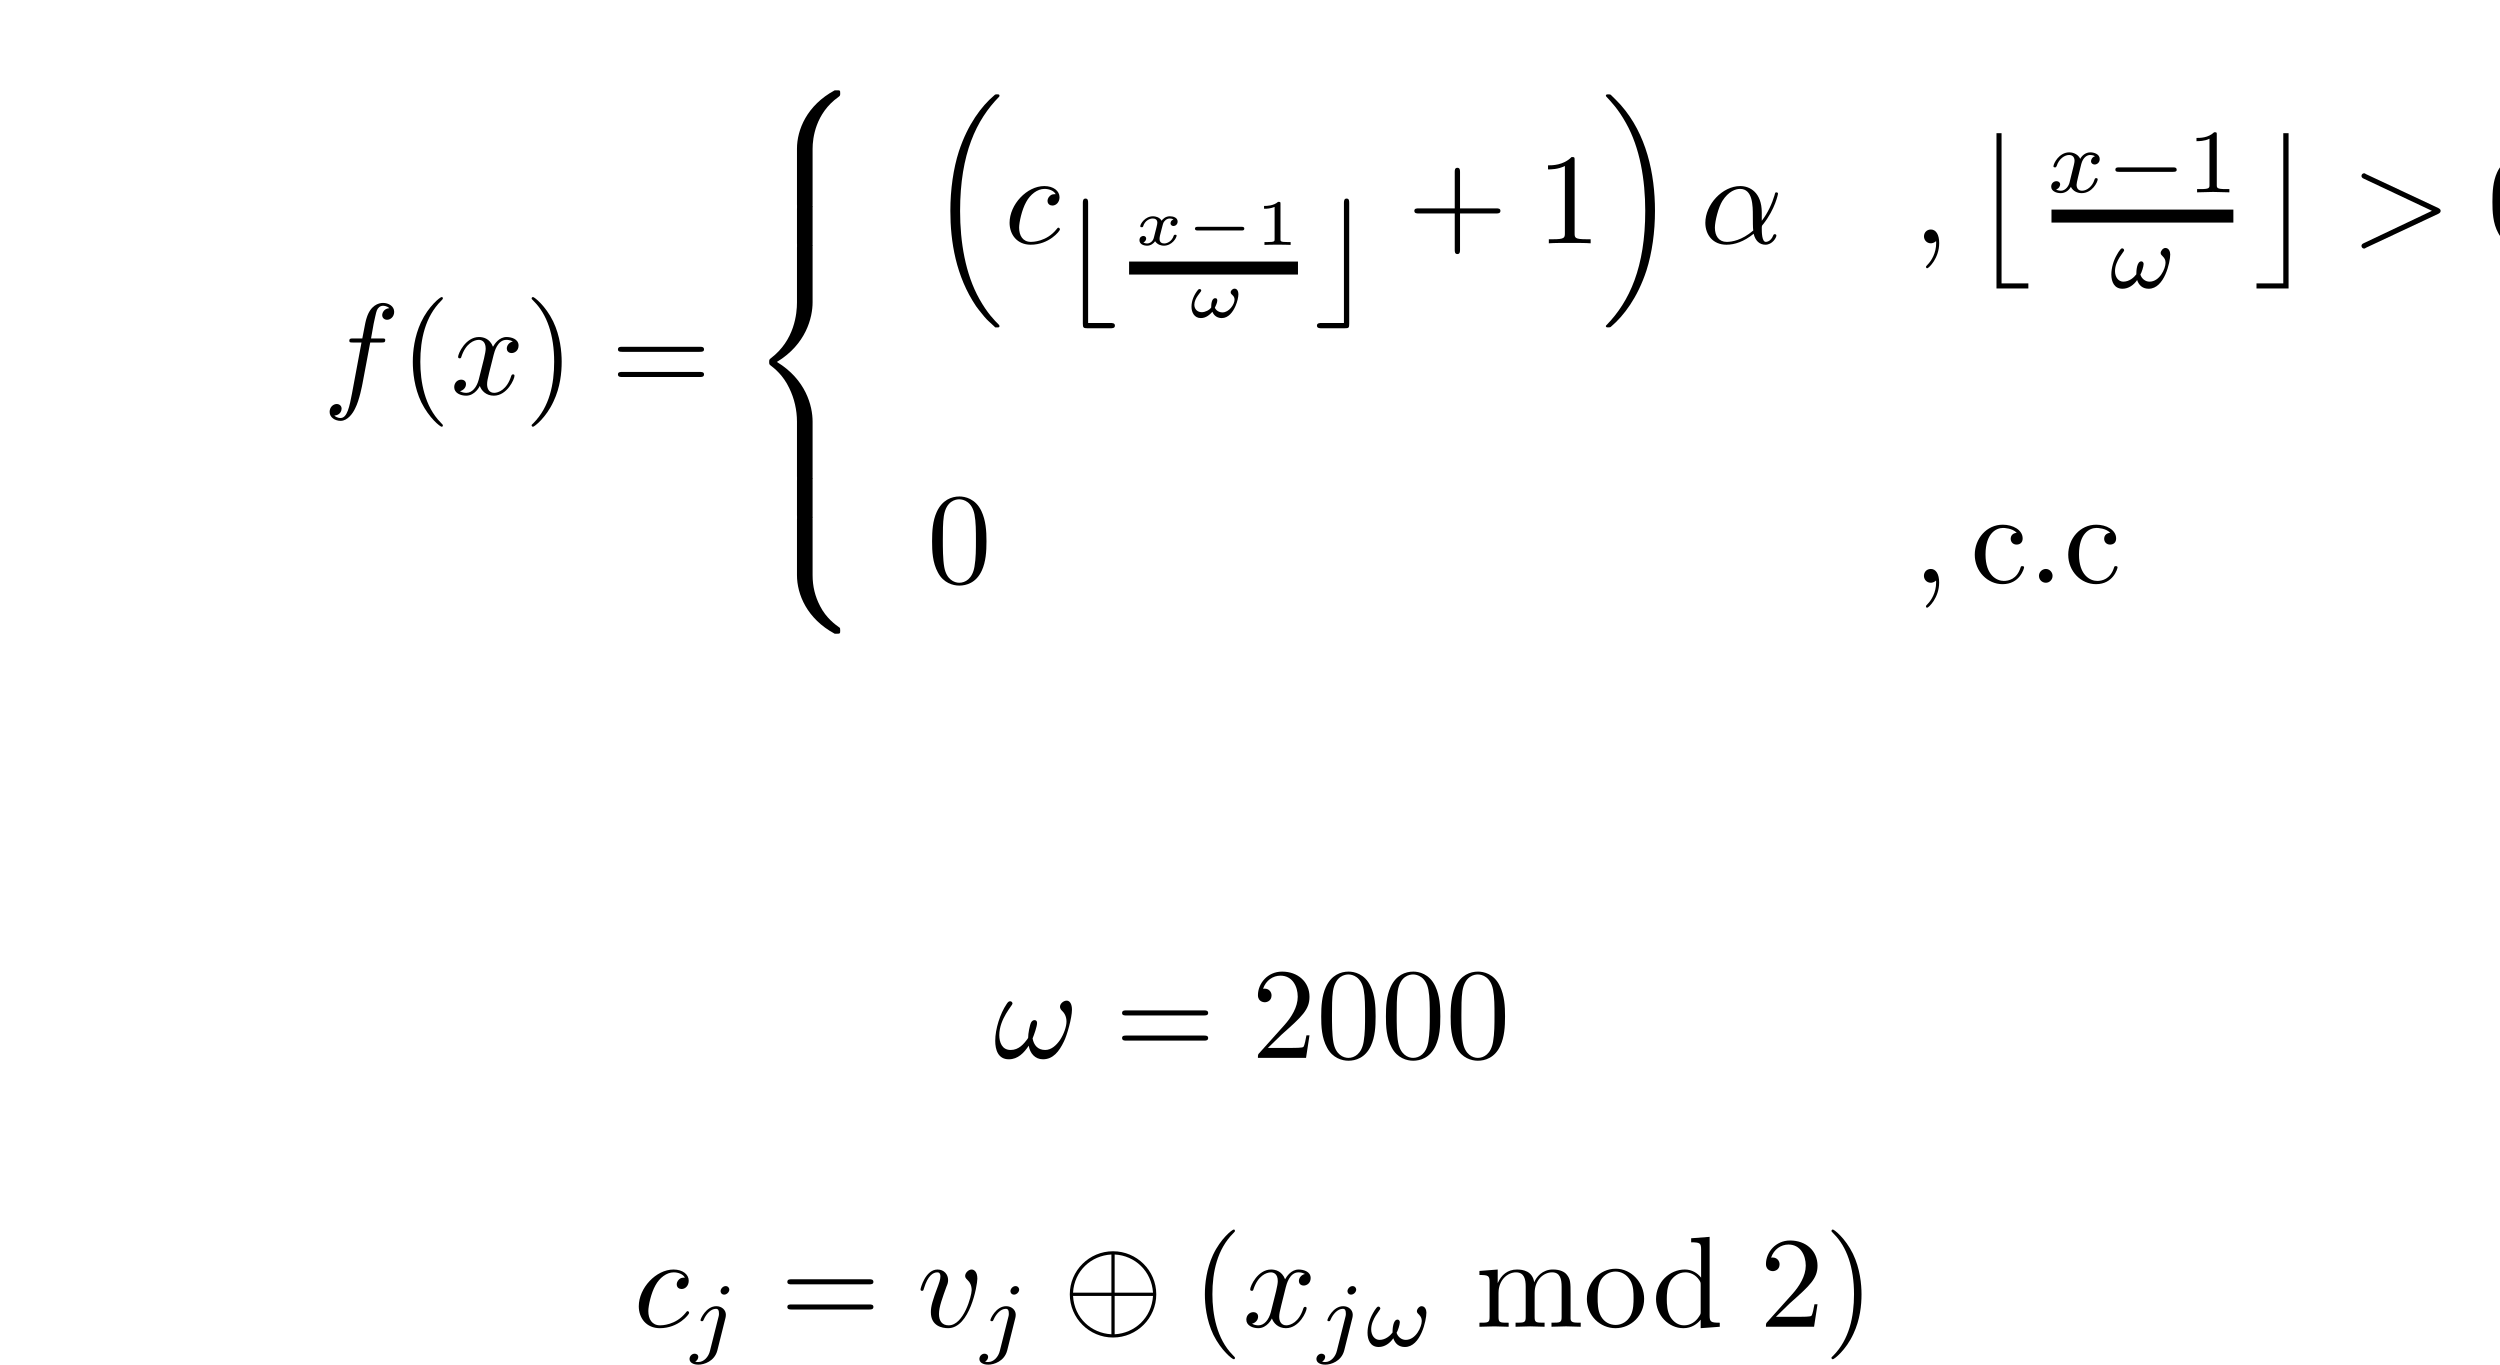 <?xml version="1.0" encoding="UTF-8" standalone="no"?>
<!-- Created with Inkscape (http://www.inkscape.org/) -->

<svg
   xmlns:ns0="http://www.iki.fi/pav/software/textext/"
   xmlns:dc="http://purl.org/dc/elements/1.1/"
   xmlns:cc="http://creativecommons.org/ns#"
   xmlns:rdf="http://www.w3.org/1999/02/22-rdf-syntax-ns#"
   xmlns:svg="http://www.w3.org/2000/svg"
   xmlns="http://www.w3.org/2000/svg"
   xmlns:xlink="http://www.w3.org/1999/xlink"
   xmlns:sodipodi="http://sodipodi.sourceforge.net/DTD/sodipodi-0.dtd"
   xmlns:inkscape="http://www.inkscape.org/namespaces/inkscape"
   width="993.529"
   height="542.294"
   id="svg2"
   version="1.1"
   inkscape:version="0.48.3.1 r9886"
   sodipodi:docname="algP5svg.svg">
  <sodipodi:namedview
     id="base"
     pagecolor="#ffffff"
     bordercolor="#666666"
     borderopacity="1.0"
     inkscape:pageopacity="0.0"
     inkscape:pageshadow="2"
     inkscape:zoom="0.35"
     inkscape:cx="432.82481"
     inkscape:cy="304.9113"
     inkscape:document-units="px"
     inkscape:current-layer="layer1"
     showgrid="false"
     inkscape:window-width="1366"
     inkscape:window-height="709"
     inkscape:window-x="0"
     inkscape:window-y="27"
     inkscape:window-maximized="1"
     fit-margin-top="0"
     fit-margin-left="0"
     fit-margin-right="0"
     fit-margin-bottom="0" />
  <defs
     id="defs4" />
  <g
     inkscape:label="Camada 1"
     inkscape:groupmode="layer"
     id="layer1"
     transform="translate(82.825,-17.07)">
    <g
       id="g7136"
       transform="matrix(5.163,0,0,5.163,-841.53,-258.307)"
       ns0:preamble=""
       ns0:text="$\\omega=2000 $\n">
      <defs
         id="defs7138">
        <g
           id="g7140">
          <symbol
             id="textext-3b59a703-0"
             overflow="visible"
             style="overflow:visible">
            <path
               id="path7143"
               d="m 6.031,-3.703 c 0,-0.453 -0.172,-0.703 -0.406,-0.703 -0.25,0 -0.516,0.234 -0.516,0.469 0,0.094 0.047,0.203 0.141,0.297 0.172,0.156 0.359,0.422 0.359,0.844 0,0.391 -0.203,0.969 -0.5,1.422 C 4.812,-0.953 4.438,-0.609 3.969,-0.609 3.406,-0.609 3.094,-0.969 3,-1.5 c 0.109,-0.266 0.344,-0.906 0.344,-1.188 0,-0.109 -0.047,-0.219 -0.188,-0.219 -0.078,0 -0.188,0.031 -0.266,0.172 C 2.781,-2.531 2.656,-1.891 2.656,-1.531 2.328,-1.062 1.938,-0.609 1.312,-0.609 c -0.672,0 -0.875,-0.594 -0.875,-1.141 0,-1.25 1.016,-2.297 1.016,-2.422 0,-0.109 -0.078,-0.188 -0.188,-0.188 -0.125,0 -0.203,0.125 -0.266,0.219 -0.5,0.734 -0.875,1.922 -0.875,2.828 0,0.688 0.219,1.422 1.047,1.422 0.703,0 1.172,-0.5 1.531,-1.047 0.094,0.578 0.484,1.047 1.094,1.047 0.781,0 1.25,-0.609 1.609,-1.359 0.25,-0.484 0.625,-1.844 0.625,-2.453 z m 0,0"
               style="stroke:none"
               inkscape:connector-curvature="0" />
          </symbol>
          <symbol
             id="textext-3b59a703-1"
             overflow="visible"
             style="overflow:visible">
            <path
               id="path7146"
               d="m 6.844,-3.266 c 0.156,0 0.344,0 0.344,-0.188 C 7.188,-3.656 7,-3.656 6.859,-3.656 l -5.969,0 c -0.141,0 -0.328,0 -0.328,0.203 0,0.188 0.188,0.188 0.328,0.188 z m 0.016,1.938 c 0.141,0 0.328,0 0.328,-0.203 0,-0.188 -0.188,-0.188 -0.344,-0.188 l -5.953,0 c -0.141,0 -0.328,0 -0.328,0.188 0,0.203 0.188,0.203 0.328,0.203 z m 0,0"
               style="stroke:none"
               inkscape:connector-curvature="0" />
          </symbol>
          <symbol
             id="textext-3b59a703-2"
             overflow="visible"
             style="overflow:visible">
            <path
               id="path7149"
               d="m 1.266,-0.766 1.062,-1.031 c 1.547,-1.375 2.141,-1.906 2.141,-2.906 0,-1.141 -0.891,-1.938 -2.109,-1.938 -1.125,0 -1.859,0.922 -1.859,1.812 0,0.547 0.5,0.547 0.531,0.547 0.172,0 0.516,-0.109 0.516,-0.531 0,-0.25 -0.188,-0.516 -0.531,-0.516 -0.078,0 -0.094,0 -0.125,0.016 0.219,-0.656 0.766,-1.016 1.344,-1.016 0.906,0 1.328,0.812 1.328,1.625 C 3.562,-3.906 3.078,-3.125 2.516,-2.5 l -1.906,2.125 C 0.5,-0.266 0.5,-0.234 0.5,0 l 3.703,0 0.266,-1.734 -0.234,0 C 4.172,-1.438 4.109,-1 4,-0.844 3.938,-0.766 3.281,-0.766 3.062,-0.766 z m 0,0"
               style="stroke:none"
               inkscape:connector-curvature="0" />
          </symbol>
          <symbol
             id="textext-3b59a703-3"
             overflow="visible"
             style="overflow:visible">
            <path
               id="path7152"
               d="m 4.578,-3.188 c 0,-0.797 -0.047,-1.594 -0.391,-2.328 -0.453,-0.969 -1.281,-1.125 -1.688,-1.125 -0.609,0 -1.328,0.266 -1.75,1.188 -0.312,0.688 -0.359,1.469 -0.359,2.266 0,0.75 0.031,1.641 0.453,2.406 0.422,0.797 1.156,1 1.641,1 0.531,0 1.297,-0.203 1.734,-1.156 0.312,-0.688 0.359,-1.469 0.359,-2.25 z M 2.484,0 C 2.094,0 1.5,-0.25 1.328,-1.203 1.219,-1.797 1.219,-2.719 1.219,-3.312 c 0,-0.641 0,-1.297 0.078,-1.828 0.188,-1.188 0.938,-1.281 1.188,-1.281 0.328,0 0.984,0.188 1.172,1.172 0.109,0.562 0.109,1.312 0.109,1.938 0,0.75 0,1.422 -0.109,2.062 C 3.5,-0.297 2.938,0 2.484,0 z m 0,0"
               style="stroke:none"
               inkscape:connector-curvature="0" />
          </symbol>
        </g>
      </defs>
      <g
         id="textext-3b59a703-4">
        <g
           id="g7155"
           style="fill:#000000;fill-opacity:1">
          <use
             id="use7157"
             y="134.765"
             x="223.432"
             xlink:href="#textext-3b59a703-0"
             width="477.811"
             height="359.118" />
        </g>
        <g
           id="g7159"
           style="fill:#000000;fill-opacity:1">
          <use
             id="use7161"
             y="134.765"
             x="232.758"
             xlink:href="#textext-3b59a703-1"
             width="477.811"
             height="359.118" />
        </g>
        <g
           id="g7163"
           style="fill:#000000;fill-opacity:1">
          <use
             id="use7165"
             y="134.765"
             x="243.277"
             xlink:href="#textext-3b59a703-2"
             width="477.811"
             height="359.118" />
          <use
             id="use7167"
             y="134.765"
             x="248.258"
             xlink:href="#textext-3b59a703-3"
             width="477.811"
             height="359.118" />
          <use
             id="use7169"
             y="134.765"
             x="253.239"
             xlink:href="#textext-3b59a703-3"
             width="477.811"
             height="359.118" />
          <use
             id="use7171"
             y="134.765"
             x="258.22"
             xlink:href="#textext-3b59a703-3"
             width="477.811"
             height="359.118" />
        </g>
      </g>
    </g>
    <g
       ns0:text="$c_j=v_j  \\oplus (x_{j\\omega} \\bmod 2) $\n"
       ns0:preamble=""
       transform="matrix(5.163,0,0,5.163,-984.634,-151.45)"
       id="g8319">
      <defs
         id="defs8321">
        <g
           id="g8323">
          <symbol
             style="overflow:visible"
             overflow="visible"
             id="textext-25ec0504-0">
            <path
               inkscape:connector-curvature="0"
               style="stroke:none"
               d="m 3.953,-3.781 c -0.172,0 -0.297,0 -0.438,0.125 -0.172,0.156 -0.188,0.328 -0.188,0.391 0,0.25 0.188,0.359 0.375,0.359 0.281,0 0.547,-0.25 0.547,-0.641 0,-0.484 -0.469,-0.859 -1.172,-0.859 -1.344,0 -2.672,1.422 -2.672,2.828 0,0.906 0.578,1.688 1.625,1.688 1.422,0 2.25,-1.062 2.25,-1.172 0,-0.062 -0.047,-0.141 -0.109,-0.141 -0.062,0 -0.078,0.031 -0.141,0.109 -0.781,0.984 -1.875,0.984 -1.984,0.984 -0.625,0 -0.906,-0.484 -0.906,-1.094 0,-0.406 0.203,-1.375 0.547,-1.984 0.312,-0.578 0.859,-1 1.406,-1 0.328,0 0.719,0.125 0.859,0.406 z m 0,0"
               id="path8326" />
          </symbol>
          <symbol
             style="overflow:visible"
             overflow="visible"
             id="textext-25ec0504-1">
            <path
               inkscape:connector-curvature="0"
               style="stroke:none"
               d="m 4.672,-3.703 c 0,-0.547 -0.266,-0.703 -0.438,-0.703 -0.25,0 -0.5,0.266 -0.5,0.484 0,0.125 0.047,0.188 0.156,0.297 0.219,0.203 0.344,0.453 0.344,0.812 0,0.422 -0.609,2.703 -1.766,2.703 -0.516,0 -0.75,-0.344 -0.75,-0.875 0,-0.547 0.281,-1.281 0.578,-2.109 0.078,-0.172 0.125,-0.312 0.125,-0.5 0,-0.438 -0.312,-0.812 -0.812,-0.812 -0.938,0 -1.312,1.453 -1.312,1.531 0,0.109 0.094,0.109 0.109,0.109 0.109,0 0.109,-0.031 0.156,-0.188 0.297,-1 0.719,-1.234 1.016,-1.234 0.078,0 0.25,0 0.25,0.312 0,0.25 -0.109,0.531 -0.172,0.703 -0.438,1.156 -0.562,1.609 -0.562,2.047 0,1.078 0.875,1.234 1.328,1.234 1.672,0 2.25,-3.297 2.25,-3.812 z m 0,0"
               id="path8329" />
          </symbol>
          <symbol
             style="overflow:visible"
             overflow="visible"
             id="textext-25ec0504-2">
            <path
               inkscape:connector-curvature="0"
               style="stroke:none"
               d="M 3.328,-3.016 C 3.391,-3.266 3.625,-4.188 4.312,-4.188 c 0.047,0 0.297,0 0.5,0.125 C 4.531,-4 4.344,-3.766 4.344,-3.516 c 0,0.156 0.109,0.344 0.375,0.344 0.219,0 0.531,-0.172 0.531,-0.578 0,-0.516 -0.578,-0.656 -0.922,-0.656 -0.578,0 -0.922,0.531 -1.047,0.75 -0.25,-0.656 -0.781,-0.75 -1.078,-0.75 -1.031,0 -1.609,1.281 -1.609,1.531 0,0.109 0.109,0.109 0.125,0.109 0.078,0 0.109,-0.031 0.125,-0.109 0.344,-1.062 1,-1.312 1.344,-1.312 0.188,0 0.531,0.094 0.531,0.672 0,0.312 -0.172,0.969 -0.531,2.375 -0.156,0.609 -0.516,1.031 -0.953,1.031 -0.062,0 -0.281,0 -0.5,-0.125 0.25,-0.062 0.469,-0.266 0.469,-0.547 0,-0.266 -0.219,-0.344 -0.359,-0.344 -0.312,0 -0.547,0.25 -0.547,0.578 0,0.453 0.484,0.656 0.922,0.656 0.672,0 1.031,-0.703 1.047,-0.75 0.125,0.359 0.484,0.75 1.078,0.75 1.031,0 1.594,-1.281 1.594,-1.531 0,-0.109 -0.078,-0.109 -0.109,-0.109 -0.094,0 -0.109,0.047 -0.141,0.109 -0.328,1.078 -1,1.312 -1.312,1.312 -0.391,0 -0.547,-0.312 -0.547,-0.656 0,-0.219 0.047,-0.438 0.156,-0.875 z m 0,0"
               id="path8332" />
          </symbol>
          <symbol
             style="overflow:visible"
             overflow="visible"
             id="textext-25ec0504-3">
            <path
               inkscape:connector-curvature="0"
               style="stroke:none"
               d="M 3.062,-4.359 C 3.062,-4.469 2.969,-4.625 2.781,-4.625 c -0.203,0 -0.391,0.203 -0.391,0.391 0,0.109 0.078,0.266 0.281,0.266 0.188,0 0.391,-0.188 0.391,-0.391 z M 1.578,0.344 C 1.469,0.828 1.094,1.219 0.688,1.219 c -0.094,0 -0.172,0 -0.25,-0.031 0.172,-0.094 0.234,-0.25 0.234,-0.359 0,-0.172 -0.141,-0.25 -0.281,-0.25 C 0.188,0.578 0,0.766 0,0.984 c 0,0.266 0.266,0.438 0.688,0.438 0.422,0 1.234,-0.25 1.453,-1.094 l 0.625,-2.5 c 0.016,-0.078 0.031,-0.141 0.031,-0.25 0,-0.375 -0.328,-0.656 -0.734,-0.656 -0.781,0 -1.219,0.969 -1.219,1.078 0,0.078 0.094,0.078 0.109,0.078 0.078,0 0.094,-0.016 0.141,-0.125 C 1.266,-2.453 1.625,-2.875 2.031,-2.875 c 0.172,0 0.234,0.109 0.234,0.344 0,0.078 0,0.172 -0.016,0.203 z m 0,0"
               id="path8335" />
          </symbol>
          <symbol
             style="overflow:visible"
             overflow="visible"
             id="textext-25ec0504-4">
            <path
               inkscape:connector-curvature="0"
               style="stroke:none"
               d="m 4.766,-2.578 c 0,-0.203 -0.094,-0.5 -0.375,-0.5 -0.172,0 -0.359,0.219 -0.359,0.391 0,0.234 0.375,0.281 0.375,0.75 0,0.453 -0.453,1.453 -1.234,1.453 -0.328,0 -0.609,-0.234 -0.703,-0.547 0.094,-0.141 0.25,-0.625 0.25,-0.812 0,-0.094 -0.062,-0.203 -0.172,-0.203 -0.359,0 -0.391,0.75 -0.391,1 -0.188,0.25 -0.547,0.562 -1,0.562 -0.375,0 -0.641,-0.344 -0.641,-0.812 0,-0.812 0.703,-1.484 0.703,-1.594 0,-0.078 -0.062,-0.156 -0.141,-0.156 -0.062,0 -0.109,0.031 -0.156,0.094 -0.094,0.109 -0.188,0.266 -0.266,0.406 -0.25,0.422 -0.422,1 -0.422,1.516 0,0.547 0.219,1.094 0.859,1.094 0.469,0 0.875,-0.297 1.125,-0.672 0.141,0.422 0.438,0.672 0.891,0.672 1.219,0 1.656,-2.062 1.656,-2.641 z m 0,0"
               id="path8338" />
          </symbol>
          <symbol
             style="overflow:visible"
             overflow="visible"
             id="textext-25ec0504-5">
            <path
               inkscape:connector-curvature="0"
               style="stroke:none"
               d="m 6.844,-3.266 c 0.156,0 0.344,0 0.344,-0.188 C 7.188,-3.656 7,-3.656 6.859,-3.656 l -5.969,0 c -0.141,0 -0.328,0 -0.328,0.203 0,0.188 0.188,0.188 0.328,0.188 z m 0.016,1.938 c 0.141,0 0.328,0 0.328,-0.203 0,-0.188 -0.188,-0.188 -0.344,-0.188 l -5.953,0 c -0.141,0 -0.328,0 -0.328,0.188 0,0.203 0.188,0.203 0.328,0.203 z m 0,0"
               id="path8341" />
          </symbol>
          <symbol
             style="overflow:visible"
             overflow="visible"
             id="textext-25ec0504-6">
            <path
               inkscape:connector-curvature="0"
               style="stroke:none"
               d="m 3.297,2.391 c 0,-0.031 0,-0.047 -0.172,-0.219 C 1.891,0.922 1.562,-0.969 1.562,-2.5 c 0,-1.734 0.375,-3.469 1.609,-4.703 0.125,-0.125 0.125,-0.141 0.125,-0.172 0,-0.078 -0.031,-0.109 -0.094,-0.109 -0.109,0 -1,0.688 -1.594,1.953 -0.5,1.094 -0.625,2.203 -0.625,3.031 0,0.781 0.109,1.984 0.656,3.125 C 2.25,1.844 3.094,2.5 3.203,2.5 c 0.062,0 0.094,-0.031 0.094,-0.109 z m 0,0"
               id="path8344" />
          </symbol>
          <symbol
             style="overflow:visible"
             overflow="visible"
             id="textext-25ec0504-7">
            <path
               inkscape:connector-curvature="0"
               style="stroke:none"
               d="m 1.094,-3.422 0,2.672 c 0,0.438 -0.109,0.438 -0.781,0.438 l 0,0.312 c 0.359,-0.016 0.859,-0.031 1.141,-0.031 0.25,0 0.766,0.016 1.109,0.031 l 0,-0.312 c -0.672,0 -0.781,0 -0.781,-0.438 l 0,-1.844 C 1.781,-3.625 2.5,-4.188 3.125,-4.188 c 0.641,0 0.75,0.531 0.75,1.109 l 0,2.328 c 0,0.438 -0.109,0.438 -0.781,0.438 l 0,0.312 c 0.344,-0.016 0.859,-0.031 1.125,-0.031 0.25,0 0.781,0.016 1.109,0.031 l 0,-0.312 c -0.656,0 -0.766,0 -0.766,-0.438 l 0,-1.844 c 0,-1.031 0.703,-1.594 1.344,-1.594 0.625,0 0.734,0.531 0.734,1.109 l 0,2.328 c 0,0.438 -0.109,0.438 -0.781,0.438 l 0,0.312 c 0.344,-0.016 0.859,-0.031 1.125,-0.031 0.266,0 0.781,0.016 1.125,0.031 l 0,-0.312 c -0.516,0 -0.766,0 -0.781,-0.297 l 0,-1.906 c 0,-0.859 0,-1.156 -0.312,-1.516 -0.141,-0.172 -0.469,-0.375 -1.047,-0.375 -0.828,0 -1.281,0.594 -1.438,0.984 C 4.391,-4.297 3.656,-4.406 3.203,-4.406 2.469,-4.406 2,-3.984 1.719,-3.359 l 0,-1.047 -1.406,0.109 0,0.312 c 0.703,0 0.781,0.062 0.781,0.562 z m 0,0"
               id="path8347" />
          </symbol>
          <symbol
             style="overflow:visible"
             overflow="visible"
             id="textext-25ec0504-8">
            <path
               inkscape:connector-curvature="0"
               style="stroke:none"
               d="M 4.688,-2.141 C 4.688,-3.406 3.703,-4.469 2.5,-4.469 c -1.25,0 -2.219,1.094 -2.219,2.328 0,1.297 1.031,2.25 2.203,2.25 1.203,0 2.203,-0.984 2.203,-2.25 z m -2.188,2 c -0.438,0 -0.875,-0.203 -1.141,-0.672 -0.25,-0.438 -0.25,-1.047 -0.25,-1.406 0,-0.391 0,-0.922 0.234,-1.359 C 1.609,-4.031 2.078,-4.25 2.484,-4.25 c 0.438,0 0.859,0.219 1.125,0.656 0.266,0.422 0.266,1 0.266,1.375 0,0.359 0,0.906 -0.219,1.344 C 3.422,-0.422 2.984,-0.141 2.5,-0.141 z m 0,0"
               id="path8350" />
          </symbol>
          <symbol
             style="overflow:visible"
             overflow="visible"
             id="textext-25ec0504-9">
            <path
               inkscape:connector-curvature="0"
               style="stroke:none"
               d="m 3.781,-0.547 0,0.656 L 5.25,0 l 0,-0.312 c -0.688,0 -0.781,-0.062 -0.781,-0.562 l 0,-6.047 -1.422,0.109 0,0.312 c 0.688,0 0.766,0.062 0.766,0.562 l 0,2.156 c -0.281,-0.359 -0.719,-0.625 -1.25,-0.625 -1.172,0 -2.219,0.984 -2.219,2.266 0,1.266 0.969,2.25 2.109,2.25 0.641,0 1.078,-0.344 1.328,-0.656 z m 0,-2.672 0,2.047 c 0,0.172 0,0.188 -0.109,0.359 C 3.375,-0.328 2.938,-0.109 2.5,-0.109 2.047,-0.109 1.688,-0.375 1.453,-0.75 1.203,-1.156 1.172,-1.719 1.172,-2.141 1.172,-2.5 1.188,-3.094 1.469,-3.547 1.688,-3.859 2.062,-4.188 2.609,-4.188 c 0.344,0 0.766,0.156 1.062,0.594 0.109,0.172 0.109,0.188 0.109,0.375 z m 0,0"
               id="path8353" />
          </symbol>
          <symbol
             style="overflow:visible"
             overflow="visible"
             id="textext-25ec0504-10">
            <path
               inkscape:connector-curvature="0"
               style="stroke:none"
               d="m 1.266,-0.766 1.062,-1.031 c 1.547,-1.375 2.141,-1.906 2.141,-2.906 0,-1.141 -0.891,-1.938 -2.109,-1.938 -1.125,0 -1.859,0.922 -1.859,1.812 0,0.547 0.5,0.547 0.531,0.547 0.172,0 0.516,-0.109 0.516,-0.531 0,-0.25 -0.188,-0.516 -0.531,-0.516 -0.078,0 -0.094,0 -0.125,0.016 0.219,-0.656 0.766,-1.016 1.344,-1.016 0.906,0 1.328,0.812 1.328,1.625 C 3.562,-3.906 3.078,-3.125 2.516,-2.5 l -1.906,2.125 C 0.5,-0.266 0.5,-0.234 0.5,0 l 3.703,0 0.266,-1.734 -0.234,0 C 4.172,-1.438 4.109,-1 4,-0.844 3.938,-0.766 3.281,-0.766 3.062,-0.766 z m 0,0"
               id="path8356" />
          </symbol>
          <symbol
             style="overflow:visible"
             overflow="visible"
             id="textext-25ec0504-11">
            <path
               inkscape:connector-curvature="0"
               style="stroke:none"
               d="m 2.875,-2.5 c 0,-0.766 -0.109,-1.969 -0.656,-3.109 -0.594,-1.219 -1.453,-1.875 -1.547,-1.875 -0.062,0 -0.109,0.047 -0.109,0.109 0,0.031 0,0.047 0.188,0.234 0.984,0.984 1.547,2.562 1.547,4.641 0,1.719 -0.359,3.469 -1.594,4.719 C 0.562,2.344 0.562,2.359 0.562,2.391 0.562,2.453 0.609,2.5 0.672,2.5 0.766,2.5 1.672,1.812 2.25,0.547 2.766,-0.547 2.875,-1.656 2.875,-2.5 z m 0,0"
               id="path8359" />
          </symbol>
          <symbol
             style="overflow:visible"
             overflow="visible"
             id="textext-25ec0504-12">
            <path
               inkscape:connector-curvature="0"
               style="stroke:none"
               d="m 7.203,-2.5 c 0,-1.828 -1.5,-3.312 -3.328,-3.312 -1.844,0 -3.328,1.5 -3.328,3.312 0,1.844 1.5,3.328 3.328,3.328 1.844,0 3.328,-1.5 3.328,-3.328 z M 0.797,-2.625 C 0.891,-4.297 2.188,-5.484 3.75,-5.562 l 0,2.938 z M 4,-5.562 c 1.562,0.078 2.844,1.281 2.953,2.938 L 4,-2.625 z M 3.75,0.578 C 2.203,0.5 0.891,-0.672 0.797,-2.375 l 2.953,0 z M 6.953,-2.375 C 6.844,-0.672 5.531,0.5 4,0.578 L 4,-2.375 z m 0,0"
               id="path8362" />
          </symbol>
        </g>
      </defs>
      <g
         id="textext-25ec0504-13">
        <g
           style="fill:#000000;fill-opacity:1"
           id="g8365">
          <use
             height="359.118"
             width="477.811"
             xlink:href="#textext-25ec0504-0"
             x="223.432"
             y="134.765"
             id="use8367" />
        </g>
        <g
           style="fill:#000000;fill-opacity:1"
           id="g8369">
          <use
             height="359.118"
             width="477.811"
             xlink:href="#textext-25ec0504-3"
             x="227.743"
             y="136.259"
             id="use8371" />
        </g>
        <g
           style="fill:#000000;fill-opacity:1"
           id="g8373">
          <use
             height="359.118"
             width="477.811"
             xlink:href="#textext-25ec0504-5"
             x="234.709"
             y="134.765"
             id="use8375" />
        </g>
        <g
           style="fill:#000000;fill-opacity:1"
           id="g8377">
          <use
             height="359.118"
             width="477.811"
             xlink:href="#textext-25ec0504-1"
             x="245.225"
             y="134.765"
             id="use8379" />
        </g>
        <g
           style="fill:#000000;fill-opacity:1"
           id="g8381">
          <use
             height="359.118"
             width="477.811"
             xlink:href="#textext-25ec0504-3"
             x="250.054"
             y="136.259"
             id="use8383" />
        </g>
        <g
           style="fill:#000000;fill-opacity:1"
           id="g8385">
          <use
             height="359.118"
             width="477.811"
             xlink:href="#textext-25ec0504-12"
             x="256.466"
             y="134.765"
             id="use8387" />
        </g>
        <g
           style="fill:#000000;fill-opacity:1"
           id="g8389">
          <use
             height="359.118"
             width="477.811"
             xlink:href="#textext-25ec0504-6"
             x="266.428"
             y="134.765"
             id="use8391" />
        </g>
        <g
           style="fill:#000000;fill-opacity:1"
           id="g8393">
          <use
             height="359.118"
             width="477.811"
             xlink:href="#textext-25ec0504-2"
             x="270.303"
             y="134.765"
             id="use8395" />
        </g>
        <g
           style="fill:#000000;fill-opacity:1"
           id="g8397">
          <use
             height="359.118"
             width="477.811"
             xlink:href="#textext-25ec0504-3"
             x="275.996"
             y="136.259"
             id="use8399" />
        </g>
        <g
           style="fill:#000000;fill-opacity:1"
           id="g8401">
          <use
             height="359.118"
             width="477.811"
             xlink:href="#textext-25ec0504-4"
             x="279.697"
             y="136.259"
             id="use8403" />
        </g>
        <g
           style="fill:#000000;fill-opacity:1"
           id="g8405">
          <use
             height="359.118"
             width="477.811"
             xlink:href="#textext-25ec0504-7"
             x="288.231"
             y="134.765"
             id="use8407" />
          <use
             height="359.118"
             width="477.811"
             xlink:href="#textext-25ec0504-8"
             x="296.533"
             y="134.765"
             id="use8409" />
        </g>
        <g
           style="fill:#000000;fill-opacity:1"
           id="g8411">
          <use
             height="359.118"
             width="477.811"
             xlink:href="#textext-25ec0504-9"
             x="301.793"
             y="134.765"
             id="use8413" />
        </g>
        <g
           style="fill:#000000;fill-opacity:1"
           id="g8415">
          <use
             height="359.118"
             width="477.811"
             xlink:href="#textext-25ec0504-10"
             x="310.098"
             y="134.765"
             id="use8417" />
          <use
             height="359.118"
             width="477.811"
             xlink:href="#textext-25ec0504-11"
             x="315.079"
             y="134.765"
             id="use8419" />
        </g>
      </g>
    </g>
    <g
       id="g29712"
       transform="matrix(5.163,0,0,5.163,-1108.149,-591.478)"
       ns0:preamble=""
       ns0:text="$f(x)=\\left\\{ \\begin{array}{ll}\n\t\t       \\left (  c_{\\left \\lfloor \\frac{x-1}{\\omega} \\right \\rfloor }+1 \\right) \\alpha  &amp;, \\left \\lfloor \\frac{x-1}{\\omega} \\right \\rfloor &gt;0 \\\\[5mm]\n\t\t\t0 &amp; , \\textrm{c.c} \\\\\n\\end{array} \\right.  \\;$">
      <defs
         id="defs29714">
        <g
           id="g29716">
          <symbol
             id="textext-9f12a40b-0"
             overflow="visible">
            <path
               id="path29719"
               d="M 3.656 -3.984 L 4.516 -3.984 C 4.719 -3.984 4.812 -3.984 4.812 -4.188 C 4.812 -4.297 4.719 -4.297 4.547 -4.297 L 3.719 -4.297 L 3.922 -5.438 C 3.969 -5.641 4.109 -6.344 4.172 -6.469 C 4.25 -6.656 4.422 -6.812 4.641 -6.812 C 4.672 -6.812 4.938 -6.812 5.125 -6.625 C 4.688 -6.594 4.578 -6.234 4.578 -6.094 C 4.578 -5.859 4.766 -5.734 4.953 -5.734 C 5.219 -5.734 5.5 -5.969 5.5 -6.344 C 5.5 -6.797 5.047 -7.031 4.641 -7.031 C 4.297 -7.031 3.672 -6.844 3.375 -5.859 C 3.312 -5.656 3.281 -5.547 3.047 -4.297 L 2.359 -4.297 C 2.156 -4.297 2.047 -4.297 2.047 -4.109 C 2.047 -3.984 2.141 -3.984 2.328 -3.984 L 2.984 -3.984 L 2.25 -0.047 C 2.062 0.922 1.891 1.828 1.375 1.828 C 1.328 1.828 1.094 1.828 0.891 1.641 C 1.359 1.609 1.453 1.25 1.453 1.109 C 1.453 0.875 1.266 0.75 1.078 0.75 C 0.812 0.75 0.531 0.984 0.531 1.359 C 0.531 1.797 0.969 2.047 1.375 2.047 C 1.922 2.047 2.328 1.453 2.5 1.078 C 2.828 0.453 3.047 -0.75 3.062 -0.828 Z M 3.656 -3.984 "
               style="stroke:none;" />
          </symbol>
          <symbol
             id="textext-9f12a40b-1"
             overflow="visible">
            <path
               id="path29722"
               d="M 3.328 -3.016 C 3.391 -3.266 3.625 -4.188 4.312 -4.188 C 4.359 -4.188 4.609 -4.188 4.812 -4.062 C 4.531 -4 4.344 -3.766 4.344 -3.516 C 4.344 -3.359 4.453 -3.172 4.719 -3.172 C 4.938 -3.172 5.25 -3.344 5.25 -3.75 C 5.25 -4.266 4.672 -4.406 4.328 -4.406 C 3.75 -4.406 3.406 -3.875 3.281 -3.656 C 3.031 -4.312 2.5 -4.406 2.203 -4.406 C 1.172 -4.406 0.594 -3.125 0.594 -2.875 C 0.594 -2.766 0.703 -2.766 0.719 -2.766 C 0.797 -2.766 0.828 -2.797 0.844 -2.875 C 1.188 -3.938 1.844 -4.188 2.188 -4.188 C 2.375 -4.188 2.719 -4.094 2.719 -3.516 C 2.719 -3.203 2.547 -2.547 2.188 -1.141 C 2.031 -0.531 1.672 -0.109 1.234 -0.109 C 1.172 -0.109 0.953 -0.109 0.734 -0.234 C 0.984 -0.297 1.203 -0.5 1.203 -0.781 C 1.203 -1.047 0.984 -1.125 0.844 -1.125 C 0.531 -1.125 0.297 -0.875 0.297 -0.547 C 0.297 -0.094 0.781 0.109 1.219 0.109 C 1.891 0.109 2.25 -0.594 2.266 -0.641 C 2.391 -0.281 2.75 0.109 3.344 0.109 C 4.375 0.109 4.938 -1.172 4.938 -1.422 C 4.938 -1.531 4.859 -1.531 4.828 -1.531 C 4.734 -1.531 4.719 -1.484 4.688 -1.422 C 4.359 -0.344 3.688 -0.109 3.375 -0.109 C 2.984 -0.109 2.828 -0.422 2.828 -0.766 C 2.828 -0.984 2.875 -1.203 2.984 -1.641 Z M 3.328 -3.016 "
               style="stroke:none;" />
          </symbol>
          <symbol
             id="textext-9f12a40b-2"
             overflow="visible">
            <path
               id="path29725"
               d="M 3.953 -3.781 C 3.781 -3.781 3.656 -3.781 3.516 -3.656 C 3.344 -3.5 3.328 -3.328 3.328 -3.266 C 3.328 -3.016 3.516 -2.906 3.703 -2.906 C 3.984 -2.906 4.25 -3.156 4.25 -3.547 C 4.25 -4.031 3.781 -4.406 3.078 -4.406 C 1.734 -4.406 0.406 -2.984 0.406 -1.578 C 0.406 -0.672 0.984 0.109 2.031 0.109 C 3.453 0.109 4.281 -0.953 4.281 -1.062 C 4.281 -1.125 4.234 -1.203 4.172 -1.203 C 4.109 -1.203 4.094 -1.172 4.031 -1.094 C 3.25 -0.109 2.156 -0.109 2.047 -0.109 C 1.422 -0.109 1.141 -0.594 1.141 -1.203 C 1.141 -1.609 1.344 -2.578 1.688 -3.188 C 2 -3.766 2.547 -4.188 3.094 -4.188 C 3.422 -4.188 3.812 -4.062 3.953 -3.781 Z M 3.953 -3.781 "
               style="stroke:none;" />
          </symbol>
          <symbol
             id="textext-9f12a40b-3"
             overflow="visible">
            <path
               id="path29728"
               d="M 4.75 -2.359 C 4.75 -3.922 3.828 -4.406 3.094 -4.406 C 1.719 -4.406 0.406 -2.984 0.406 -1.578 C 0.406 -0.641 1 0.109 2.031 0.109 C 2.656 0.109 3.375 -0.125 4.125 -0.734 C 4.25 -0.203 4.578 0.109 5.031 0.109 C 5.562 0.109 5.875 -0.438 5.875 -0.594 C 5.875 -0.672 5.812 -0.703 5.75 -0.703 C 5.688 -0.703 5.656 -0.672 5.625 -0.594 C 5.438 -0.109 5.078 -0.109 5.062 -0.109 C 4.75 -0.109 4.75 -0.891 4.75 -1.125 C 4.75 -1.328 4.75 -1.359 4.859 -1.469 C 5.797 -2.656 6 -3.812 6 -3.812 C 6 -3.844 5.984 -3.922 5.875 -3.922 C 5.781 -3.922 5.781 -3.891 5.734 -3.703 C 5.547 -3.078 5.219 -2.328 4.75 -1.734 Z M 4.094 -0.984 C 3.203 -0.219 2.438 -0.109 2.047 -0.109 C 1.453 -0.109 1.141 -0.562 1.141 -1.203 C 1.141 -1.688 1.406 -2.766 1.719 -3.266 C 2.188 -4 2.734 -4.188 3.078 -4.188 C 4.062 -4.188 4.062 -2.875 4.062 -2.109 C 4.062 -1.734 4.062 -1.156 4.094 -0.984 Z M 4.094 -0.984 "
               style="stroke:none;" />
          </symbol>
          <symbol
             id="textext-9f12a40b-4"
             overflow="visible">
            <path
               id="path29731"
               d="M 2.031 -0.016 C 2.031 -0.672 1.781 -1.062 1.391 -1.062 C 1.062 -1.062 0.859 -0.812 0.859 -0.531 C 0.859 -0.266 1.062 0 1.391 0 C 1.5 0 1.641 -0.047 1.734 -0.125 C 1.766 -0.156 1.781 -0.156 1.781 -0.156 C 1.797 -0.156 1.797 -0.156 1.797 -0.016 C 1.797 0.734 1.453 1.328 1.125 1.656 C 1.016 1.766 1.016 1.781 1.016 1.812 C 1.016 1.891 1.062 1.922 1.109 1.922 C 1.219 1.922 2.031 1.156 2.031 -0.016 Z M 2.031 -0.016 "
               style="stroke:none;" />
          </symbol>
          <symbol
             id="textext-9f12a40b-5"
             overflow="visible">
            <path
               id="path29734"
               d="M 6.734 -2.266 C 6.844 -2.328 6.922 -2.375 6.922 -2.5 C 6.922 -2.609 6.844 -2.656 6.734 -2.719 L 1.203 -5.312 C 1.078 -5.391 1.062 -5.391 1.031 -5.391 C 0.922 -5.391 0.828 -5.297 0.828 -5.188 C 0.828 -5.094 0.875 -5.031 1.016 -4.969 L 6.25 -2.5 L 1.016 -0.016 C 0.875 0.047 0.828 0.109 0.828 0.203 C 0.828 0.312 0.922 0.406 1.031 0.406 C 1.062 0.406 1.078 0.406 1.203 0.328 Z M 6.734 -2.266 "
               style="stroke:none;" />
          </symbol>
          <symbol
             id="textext-9f12a40b-6"
             overflow="visible">
            <path
               id="path29737"
               d="M 3.297 2.391 C 3.297 2.359 3.297 2.344 3.125 2.172 C 1.891 0.922 1.562 -0.969 1.562 -2.5 C 1.562 -4.234 1.938 -5.969 3.172 -7.203 C 3.297 -7.328 3.297 -7.344 3.297 -7.375 C 3.297 -7.453 3.266 -7.484 3.203 -7.484 C 3.094 -7.484 2.203 -6.797 1.609 -5.531 C 1.109 -4.438 0.984 -3.328 0.984 -2.5 C 0.984 -1.719 1.094 -0.516 1.641 0.625 C 2.25 1.844 3.094 2.5 3.203 2.5 C 3.266 2.5 3.297 2.469 3.297 2.391 Z M 3.297 2.391 "
               style="stroke:none;" />
          </symbol>
          <symbol
             id="textext-9f12a40b-7"
             overflow="visible">
            <path
               id="path29740"
               d="M 2.875 -2.5 C 2.875 -3.266 2.766 -4.469 2.219 -5.609 C 1.625 -6.828 0.766 -7.484 0.672 -7.484 C 0.609 -7.484 0.562 -7.438 0.562 -7.375 C 0.562 -7.344 0.562 -7.328 0.75 -7.141 C 1.734 -6.156 2.297 -4.578 2.297 -2.5 C 2.297 -0.781 1.938 0.969 0.703 2.219 C 0.562 2.344 0.562 2.359 0.562 2.391 C 0.562 2.453 0.609 2.5 0.672 2.5 C 0.766 2.5 1.672 1.812 2.25 0.547 C 2.766 -0.547 2.875 -1.656 2.875 -2.5 Z M 2.875 -2.5 "
               style="stroke:none;" />
          </symbol>
          <symbol
             id="textext-9f12a40b-8"
             overflow="visible">
            <path
               id="path29743"
               d="M 6.844 -3.266 C 7 -3.266 7.188 -3.266 7.188 -3.453 C 7.188 -3.656 7 -3.656 6.859 -3.656 L 0.891 -3.656 C 0.75 -3.656 0.562 -3.656 0.562 -3.453 C 0.562 -3.266 0.75 -3.266 0.891 -3.266 Z M 6.859 -1.328 C 7 -1.328 7.188 -1.328 7.188 -1.531 C 7.188 -1.719 7 -1.719 6.844 -1.719 L 0.891 -1.719 C 0.75 -1.719 0.562 -1.719 0.562 -1.531 C 0.562 -1.328 0.75 -1.328 0.891 -1.328 Z M 6.859 -1.328 "
               style="stroke:none;" />
          </symbol>
          <symbol
             id="textext-9f12a40b-9"
             overflow="visible">
            <path
               id="path29746"
               d="M 4.078 -2.297 L 6.859 -2.297 C 7 -2.297 7.188 -2.297 7.188 -2.5 C 7.188 -2.688 7 -2.688 6.859 -2.688 L 4.078 -2.688 L 4.078 -5.484 C 4.078 -5.625 4.078 -5.812 3.875 -5.812 C 3.672 -5.812 3.672 -5.625 3.672 -5.484 L 3.672 -2.688 L 0.891 -2.688 C 0.75 -2.688 0.562 -2.688 0.562 -2.5 C 0.562 -2.297 0.75 -2.297 0.891 -2.297 L 3.672 -2.297 L 3.672 0.5 C 3.672 0.641 3.672 0.828 3.875 0.828 C 4.078 0.828 4.078 0.641 4.078 0.5 Z M 4.078 -2.297 "
               style="stroke:none;" />
          </symbol>
          <symbol
             id="textext-9f12a40b-10"
             overflow="visible">
            <path
               id="path29749"
               d="M 2.938 -6.375 C 2.938 -6.625 2.938 -6.641 2.703 -6.641 C 2.078 -6 1.203 -6 0.891 -6 L 0.891 -5.688 C 1.094 -5.688 1.672 -5.688 2.188 -5.953 L 2.188 -0.781 C 2.188 -0.422 2.156 -0.312 1.266 -0.312 L 0.953 -0.312 L 0.953 0 C 1.297 -0.031 2.156 -0.031 2.562 -0.031 C 2.953 -0.031 3.828 -0.031 4.172 0 L 4.172 -0.312 L 3.859 -0.312 C 2.953 -0.312 2.938 -0.422 2.938 -0.781 Z M 2.938 -6.375 "
               style="stroke:none;" />
          </symbol>
          <symbol
             id="textext-9f12a40b-11"
             overflow="visible">
            <path
               id="path29752"
               d="M 4.578 -3.188 C 4.578 -3.984 4.531 -4.781 4.188 -5.516 C 3.734 -6.484 2.906 -6.641 2.5 -6.641 C 1.891 -6.641 1.172 -6.375 0.75 -5.453 C 0.438 -4.766 0.391 -3.984 0.391 -3.188 C 0.391 -2.438 0.422 -1.547 0.844 -0.781 C 1.266 0.016 2 0.219 2.484 0.219 C 3.016 0.219 3.781 0.016 4.219 -0.938 C 4.531 -1.625 4.578 -2.406 4.578 -3.188 Z M 2.484 0 C 2.094 0 1.5 -0.25 1.328 -1.203 C 1.219 -1.797 1.219 -2.719 1.219 -3.312 C 1.219 -3.953 1.219 -4.609 1.297 -5.141 C 1.484 -6.328 2.234 -6.422 2.484 -6.422 C 2.812 -6.422 3.469 -6.234 3.656 -5.25 C 3.766 -4.688 3.766 -3.938 3.766 -3.312 C 3.766 -2.562 3.766 -1.891 3.656 -1.25 C 3.5 -0.297 2.938 0 2.484 0 Z M 2.484 0 "
               style="stroke:none;" />
          </symbol>
          <symbol
             id="textext-9f12a40b-12"
             overflow="visible">
            <path
               id="path29755"
               d="M 1.172 -2.172 C 1.172 -3.797 1.984 -4.219 2.516 -4.219 C 2.609 -4.219 3.234 -4.203 3.578 -3.844 C 3.172 -3.812 3.109 -3.516 3.109 -3.391 C 3.109 -3.125 3.297 -2.938 3.562 -2.938 C 3.828 -2.938 4.031 -3.094 4.031 -3.406 C 4.031 -4.078 3.266 -4.469 2.5 -4.469 C 1.25 -4.469 0.344 -3.391 0.344 -2.156 C 0.344 -0.875 1.328 0.109 2.484 0.109 C 3.812 0.109 4.141 -1.094 4.141 -1.188 C 4.141 -1.281 4.031 -1.281 4 -1.281 C 3.922 -1.281 3.891 -1.25 3.875 -1.188 C 3.594 -0.266 2.938 -0.141 2.578 -0.141 C 2.047 -0.141 1.172 -0.562 1.172 -2.172 Z M 1.172 -2.172 "
               style="stroke:none;" />
          </symbol>
          <symbol
             id="textext-9f12a40b-13"
             overflow="visible">
            <path
               id="path29758"
               d="M 1.906 -0.531 C 1.906 -0.812 1.672 -1.062 1.391 -1.062 C 1.094 -1.062 0.859 -0.812 0.859 -0.531 C 0.859 -0.234 1.094 0 1.391 0 C 1.672 0 1.906 -0.234 1.906 -0.531 Z M 1.906 -0.531 "
               style="stroke:none;" />
          </symbol>
          <symbol
             id="textext-9f12a40b-14"
             overflow="visible">
            <path
               id="path29761"
               d="M 5.031 4.516 C 5.031 3.703 5.25 1.797 7.016 0.531 C 7.141 0.438 7.156 0.422 7.156 0.25 C 7.156 0.016 7.141 0.016 6.891 0.016 L 6.734 0.016 C 4.594 1.172 3.828 3.047 3.828 4.516 L 3.828 8.797 C 3.828 9.062 3.844 9.078 4.109 9.078 L 4.75 9.078 C 5.016 9.078 5.031 9.062 5.031 8.797 Z M 5.031 4.516 "
               style="stroke:none;" />
          </symbol>
          <symbol
             id="textext-9f12a40b-15"
             overflow="visible">
            <path
               id="path29764"
               d="M 5.031 0.172 C 5.031 -0.094 5.016 -0.094 4.75 -0.094 L 4.109 -0.094 C 3.844 -0.094 3.828 -0.094 3.828 0.172 L 3.828 2.828 C 3.828 3.078 3.844 3.094 4.109 3.094 L 4.75 3.094 C 5.016 3.094 5.031 3.078 5.031 2.828 Z M 5.031 0.172 "
               style="stroke:none;" />
          </symbol>
          <symbol
             id="textext-9f12a40b-16"
             overflow="visible">
            <path
               id="path29767"
               d="M 3.828 17.781 C 3.828 18.031 3.844 18.047 4.109 18.047 L 4.75 18.047 C 5.016 18.047 5.031 18.031 5.031 17.781 L 5.031 13.562 C 5.031 12.359 4.516 10.328 2.281 8.969 C 4.531 7.609 5.031 5.547 5.031 4.375 L 5.031 0.172 C 5.031 -0.094 5.016 -0.094 4.75 -0.094 L 4.109 -0.094 C 3.844 -0.094 3.828 -0.094 3.828 0.172 L 3.828 4.391 C 3.828 5.219 3.656 7.297 1.812 8.688 C 1.703 8.781 1.688 8.797 1.688 8.969 C 1.688 9.156 1.703 9.156 1.812 9.25 C 2.078 9.453 2.766 9.984 3.234 10.984 C 3.625 11.781 3.828 12.672 3.828 13.562 Z M 3.828 17.781 "
               style="stroke:none;" />
          </symbol>
          <symbol
             id="textext-9f12a40b-17"
             overflow="visible">
            <path
               id="path29770"
               d="M 6.891 8.969 C 7.141 8.969 7.156 8.953 7.156 8.719 C 7.156 8.547 7.141 8.531 7.109 8.5 C 6.797 8.281 6.078 7.766 5.609 6.844 C 5.219 6.094 5.031 5.328 5.031 4.453 L 5.031 0.172 C 5.031 -0.094 5.016 -0.094 4.75 -0.094 L 4.109 -0.094 C 3.844 -0.094 3.828 -0.094 3.828 0.172 L 3.828 4.453 C 3.828 5.938 4.594 7.812 6.734 8.969 Z M 6.891 8.969 "
               style="stroke:none;" />
          </symbol>
          <symbol
             id="textext-9f12a40b-18"
             overflow="visible">
            <path
               id="path29773"
               d="M 5.141 17.422 C 5.156 17.438 5.25 17.531 5.25 17.531 L 5.469 17.531 C 5.5 17.531 5.578 17.531 5.578 17.438 C 5.578 17.391 5.562 17.375 5.547 17.344 C 5.188 16.984 4.641 16.438 4.031 15.344 C 2.953 13.422 2.547 10.969 2.547 8.578 C 2.547 4.141 3.812 1.547 5.547 -0.219 C 5.578 -0.25 5.578 -0.281 5.578 -0.297 C 5.578 -0.406 5.516 -0.406 5.391 -0.406 C 5.266 -0.406 5.25 -0.406 5.156 -0.312 C 4.203 0.5 3.141 1.891 2.453 3.984 C 2.031 5.297 1.797 6.906 1.797 8.562 C 1.797 10.922 2.219 13.594 3.781 15.906 C 4.062 16.297 4.422 16.703 4.422 16.719 C 4.531 16.844 4.672 17 4.75 17.062 Z M 5.141 17.422 "
               style="stroke:none;" />
          </symbol>
          <symbol
             id="textext-9f12a40b-19"
             overflow="visible">
            <path
               id="path29776"
               d="M 4.141 8.562 C 4.141 5.703 3.484 2.656 1.516 0.422 C 1.375 0.266 1 -0.125 0.766 -0.344 C 0.703 -0.406 0.672 -0.406 0.547 -0.406 C 0.453 -0.406 0.359 -0.406 0.359 -0.297 C 0.359 -0.266 0.406 -0.219 0.422 -0.203 C 0.75 0.156 1.297 0.703 1.906 1.797 C 2.984 3.703 3.391 6.172 3.391 8.562 C 3.391 12.891 2.188 15.531 0.406 17.359 C 0.375 17.375 0.359 17.406 0.359 17.438 C 0.359 17.531 0.453 17.531 0.547 17.531 C 0.672 17.531 0.703 17.531 0.781 17.453 C 1.734 16.641 2.797 15.25 3.484 13.156 C 3.922 11.781 4.141 10.172 4.141 8.562 Z M 4.141 8.562 "
               style="stroke:none;" />
          </symbol>
          <symbol
             id="textext-9f12a40b-20"
             overflow="visible">
            <path
               id="path29779"
               d="M 2.016 11.547 L 4.469 11.547 L 4.469 11.156 L 2.406 11.156 L 2.406 -0.406 L 2.016 -0.406 Z M 2.016 11.547 "
               style="stroke:none;" />
          </symbol>
          <symbol
             id="textext-9f12a40b-21"
             overflow="visible">
            <path
               id="path29782"
               d="M 2.688 11.547 L 2.688 -0.406 L 2.281 -0.406 L 2.281 11.156 L 0.219 11.156 L 0.219 11.547 Z M 2.688 11.547 "
               style="stroke:none;" />
          </symbol>
          <symbol
             id="textext-9f12a40b-22"
             overflow="visible">
            <path
               id="path29785"
               d="M 3.844 2.5 C 4 2.5 4.203 2.5 4.203 2.297 C 4.203 2.094 4 2.094 3.844 2.094 L 2.141 2.094 L 2.141 -7.125 C 2.141 -7.297 2.141 -7.484 1.938 -7.484 C 1.734 -7.484 1.734 -7.266 1.734 -7.125 L 1.734 2.141 C 1.734 2.453 1.781 2.5 2.094 2.5 Z M 3.844 2.5 "
               style="stroke:none;" />
          </symbol>
          <symbol
             id="textext-9f12a40b-23"
             overflow="visible">
            <path
               id="path29788"
               d="M 2.688 -7.125 C 2.688 -7.297 2.688 -7.484 2.484 -7.484 C 2.281 -7.484 2.281 -7.266 2.281 -7.125 L 2.281 2.094 L 0.562 2.094 C 0.422 2.094 0.203 2.094 0.203 2.297 C 0.203 2.5 0.422 2.5 0.562 2.5 L 2.328 2.5 C 2.656 2.5 2.688 2.469 2.688 2.141 Z M 2.688 -7.125 "
               style="stroke:none;" />
          </symbol>
          <symbol
             id="textext-9f12a40b-24"
             overflow="visible">
            <path
               id="path29791"
               d="M 3.094 -1.953 C 2.859 -1.891 2.859 -1.672 2.859 -1.656 C 2.859 -1.578 2.922 -1.453 3.094 -1.453 C 3.234 -1.453 3.406 -1.578 3.406 -1.797 C 3.406 -2.094 3.078 -2.203 2.812 -2.203 C 2.484 -2.203 2.266 -2 2.172 -1.859 C 2.016 -2.141 1.688 -2.203 1.516 -2.203 C 0.891 -2.203 0.531 -1.609 0.531 -1.438 C 0.531 -1.359 0.609 -1.359 0.641 -1.359 C 0.688 -1.359 0.719 -1.359 0.75 -1.422 C 0.891 -1.906 1.297 -2.031 1.484 -2.031 C 1.656 -2.031 1.844 -1.969 1.844 -1.703 C 1.844 -1.578 1.75 -1.234 1.578 -0.562 C 1.516 -0.281 1.281 -0.109 1.062 -0.109 C 1.031 -0.109 0.891 -0.109 0.766 -0.188 C 0.984 -0.281 0.984 -0.469 0.984 -0.484 C 0.984 -0.625 0.875 -0.688 0.766 -0.688 C 0.641 -0.688 0.469 -0.594 0.469 -0.359 C 0.469 -0.047 0.797 0.062 1.062 0.062 C 1.328 0.062 1.562 -0.109 1.672 -0.281 C 1.875 0.016 2.188 0.062 2.344 0.062 C 2.969 0.062 3.328 -0.531 3.328 -0.719 C 3.328 -0.781 3.25 -0.781 3.219 -0.781 C 3.141 -0.781 3.125 -0.75 3.109 -0.719 C 2.969 -0.266 2.594 -0.109 2.375 -0.109 C 2.219 -0.109 2.016 -0.172 2.016 -0.453 C 2.016 -0.516 2.016 -0.547 2.047 -0.719 C 2.141 -1.062 2.266 -1.609 2.312 -1.703 C 2.375 -1.828 2.547 -2.031 2.797 -2.031 C 2.812 -2.031 2.984 -2.031 3.094 -1.953 Z M 3.094 -1.953 "
               style="stroke:none;" />
          </symbol>
          <symbol
             id="textext-9f12a40b-25"
             overflow="visible">
            <path
               id="path29794"
               d="M 4.016 -1.781 C 4.016 -1.969 3.938 -2.203 3.719 -2.203 C 3.578 -2.203 3.422 -2.062 3.422 -1.922 C 3.422 -1.719 3.719 -1.703 3.719 -1.359 C 3.719 -0.969 3.281 -0.375 2.797 -0.375 C 2.547 -0.375 2.312 -0.5 2.203 -0.734 C 2.266 -0.859 2.391 -1.125 2.391 -1.281 C 2.391 -1.391 2.359 -1.469 2.234 -1.469 C 1.938 -1.469 1.922 -0.953 1.922 -0.75 C 1.781 -0.547 1.453 -0.391 1.203 -0.391 C 0.859 -0.391 0.625 -0.625 0.625 -0.969 C 0.625 -1.484 1.156 -1.953 1.156 -2.047 C 1.156 -2.141 1.094 -2.172 1.016 -2.172 C 0.969 -2.172 0.938 -2.141 0.906 -2.109 C 0.609 -1.75 0.406 -1.281 0.406 -0.812 C 0.406 -0.375 0.625 0.062 1.125 0.062 C 1.531 0.062 1.812 -0.203 2.016 -0.422 C 2.156 -0.062 2.469 0.062 2.734 0.062 C 3.25 0.062 3.594 -0.406 3.797 -0.875 C 3.938 -1.203 4.016 -1.562 4.016 -1.781 Z M 4.016 -1.781 "
               style="stroke:none;" />
          </symbol>
          <symbol
             id="textext-9f12a40b-26"
             overflow="visible">
            <path
               id="path29797"
               d="M 4.391 -1.109 C 4.469 -1.109 4.594 -1.109 4.594 -1.25 C 4.594 -1.391 4.469 -1.391 4.391 -1.391 L 1.016 -1.391 C 0.938 -1.391 0.797 -1.391 0.797 -1.25 C 0.797 -1.109 0.938 -1.109 1.016 -1.109 Z M 4.391 -1.109 "
               style="stroke:none;" />
          </symbol>
          <symbol
             id="textext-9f12a40b-27"
             overflow="visible">
            <path
               id="path29800"
               d="M 1.984 -3.172 C 1.984 -3.312 1.969 -3.312 1.797 -3.312 C 1.453 -3 0.891 -3 0.797 -3 L 0.719 -3 L 0.719 -2.781 L 0.797 -2.781 C 0.906 -2.781 1.234 -2.797 1.531 -2.922 L 1.531 -0.422 C 1.531 -0.281 1.531 -0.219 1 -0.219 L 0.75 -0.219 L 0.75 0 C 1.016 -0.016 1.469 -0.016 1.75 -0.016 C 2.047 -0.016 2.484 -0.016 2.766 0 L 2.766 -0.219 L 2.516 -0.219 C 1.984 -0.219 1.984 -0.281 1.984 -0.422 Z M 1.984 -3.172 "
               style="stroke:none;" />
          </symbol>
          <symbol
             id="textext-9f12a40b-28"
             overflow="visible">
            <path
               id="path29803"
               d="M 1.734 -0.734 C 1.672 -0.5 1.438 -0.125 1.078 -0.125 C 1.062 -0.125 0.844 -0.125 0.703 -0.219 C 0.984 -0.312 1.016 -0.562 1.016 -0.609 C 1.016 -0.766 0.891 -0.859 0.734 -0.859 C 0.531 -0.859 0.328 -0.703 0.328 -0.438 C 0.328 -0.094 0.719 0.062 1.062 0.062 C 1.391 0.062 1.672 -0.125 1.844 -0.422 C 2.016 -0.062 2.391 0.062 2.672 0.062 C 3.484 0.062 3.906 -0.797 3.906 -1 C 3.906 -1.094 3.812 -1.094 3.797 -1.094 C 3.688 -1.094 3.688 -1.047 3.656 -0.969 C 3.516 -0.484 3.094 -0.125 2.703 -0.125 C 2.422 -0.125 2.281 -0.312 2.281 -0.578 C 2.281 -0.766 2.453 -1.391 2.641 -2.172 C 2.781 -2.703 3.094 -2.875 3.328 -2.875 C 3.344 -2.875 3.547 -2.875 3.703 -2.781 C 3.484 -2.719 3.391 -2.516 3.391 -2.391 C 3.391 -2.25 3.516 -2.141 3.672 -2.141 C 3.828 -2.141 4.062 -2.266 4.062 -2.562 C 4.062 -2.953 3.609 -3.078 3.344 -3.078 C 2.984 -3.078 2.703 -2.844 2.562 -2.578 C 2.438 -2.859 2.109 -3.078 1.719 -3.078 C 0.938 -3.078 0.5 -2.219 0.5 -2 C 0.5 -1.922 0.594 -1.922 0.609 -1.922 C 0.703 -1.922 0.703 -1.938 0.75 -2.031 C 0.922 -2.578 1.359 -2.875 1.703 -2.875 C 1.938 -2.875 2.125 -2.75 2.125 -2.422 C 2.125 -2.281 2.031 -1.938 1.969 -1.688 Z M 1.734 -0.734 "
               style="stroke:none;" />
          </symbol>
          <symbol
             id="textext-9f12a40b-29"
             overflow="visible">
            <path
               id="path29806"
               d="M 4.766 -2.578 C 4.766 -2.781 4.672 -3.078 4.391 -3.078 C 4.219 -3.078 4.031 -2.859 4.031 -2.688 C 4.031 -2.453 4.406 -2.406 4.406 -1.938 C 4.406 -1.484 3.953 -0.484 3.172 -0.484 C 2.844 -0.484 2.562 -0.719 2.469 -1.031 C 2.562 -1.172 2.719 -1.656 2.719 -1.844 C 2.719 -1.938 2.656 -2.047 2.547 -2.047 C 2.188 -2.047 2.156 -1.297 2.156 -1.047 C 1.969 -0.797 1.609 -0.484 1.156 -0.484 C 0.781 -0.484 0.516 -0.828 0.516 -1.297 C 0.516 -2.109 1.219 -2.781 1.219 -2.891 C 1.219 -2.969 1.156 -3.047 1.078 -3.047 C 1.016 -3.047 0.969 -3.016 0.922 -2.953 C 0.828 -2.844 0.734 -2.688 0.656 -2.547 C 0.406 -2.125 0.234 -1.547 0.234 -1.031 C 0.234 -0.484 0.453 0.062 1.094 0.062 C 1.562 0.062 1.969 -0.234 2.219 -0.609 C 2.359 -0.188 2.656 0.062 3.109 0.062 C 4.328 0.062 4.766 -2 4.766 -2.578 Z M 4.766 -2.578 "
               style="stroke:none;" />
          </symbol>
          <symbol
             id="textext-9f12a40b-30"
             overflow="visible">
            <path
               id="path29809"
               d="M 5.188 -1.578 C 5.297 -1.578 5.469 -1.578 5.469 -1.734 C 5.469 -1.922 5.297 -1.922 5.188 -1.922 L 1.031 -1.922 C 0.922 -1.922 0.75 -1.922 0.75 -1.75 C 0.75 -1.578 0.906 -1.578 1.031 -1.578 Z M 5.188 -1.578 "
               style="stroke:none;" />
          </symbol>
          <symbol
             id="textext-9f12a40b-31"
             overflow="visible">
            <path
               id="path29812"
               d="M 2.328 -4.438 C 2.328 -4.625 2.328 -4.625 2.125 -4.625 C 1.672 -4.188 1.047 -4.188 0.766 -4.188 L 0.766 -3.938 C 0.922 -3.938 1.391 -3.938 1.766 -4.125 L 1.766 -0.578 C 1.766 -0.344 1.766 -0.25 1.078 -0.25 L 0.812 -0.25 L 0.812 0 C 0.938 0 1.797 -0.031 2.047 -0.031 C 2.266 -0.031 3.141 0 3.297 0 L 3.297 -0.25 L 3.031 -0.25 C 2.328 -0.25 2.328 -0.344 2.328 -0.578 Z M 2.328 -4.438 "
               style="stroke:none;" />
          </symbol>
        </g>
      </defs>
      <g
         id="textext-9f12a40b-32">
        <g
           id="g29815"
           style="fill:rgb(0%,0%,0%);fill-opacity:1;">
          <use
             id="use29817"
             y="148.215"
             x="223.432"
             xlink:href="#textext-9f12a40b-0" />
        </g>
        <g
           id="g29819"
           style="fill:rgb(0%,0%,0%);fill-opacity:1;">
          <use
             id="use29821"
             y="148.215"
             x="229.382"
             xlink:href="#textext-9f12a40b-6" />
        </g>
        <g
           id="g29823"
           style="fill:rgb(0%,0%,0%);fill-opacity:1;">
          <use
             id="use29825"
             y="148.215"
             x="233.256"
             xlink:href="#textext-9f12a40b-1" />
        </g>
        <g
           id="g29827"
           style="fill:rgb(0%,0%,0%);fill-opacity:1;">
          <use
             id="use29829"
             y="148.215"
             x="238.95"
             xlink:href="#textext-9f12a40b-7" />
        </g>
        <g
           id="g29831"
           style="fill:rgb(0%,0%,0%);fill-opacity:1;">
          <use
             id="use29833"
             y="148.215"
             x="245.594"
             xlink:href="#textext-9f12a40b-8" />
        </g>
        <g
           id="g29835"
           style="fill:rgb(0%,0%,0%);fill-opacity:1;">
          <use
             id="use29837"
             y="124.802"
             x="256.108"
             xlink:href="#textext-9f12a40b-14" />
        </g>
        <g
           id="g29839"
           style="fill:rgb(0%,0%,0%);fill-opacity:1;">
          <use
             id="use29841"
             y="133.769"
             x="256.108"
             xlink:href="#textext-9f12a40b-15" />
        </g>
        <g
           id="g29843"
           style="fill:rgb(0%,0%,0%);fill-opacity:1;">
          <use
             id="use29845"
             y="136.758"
             x="256.108"
             xlink:href="#textext-9f12a40b-16" />
        </g>
        <g
           id="g29847"
           style="fill:rgb(0%,0%,0%);fill-opacity:1;">
          <use
             id="use29849"
             y="154.69"
             x="256.108"
             xlink:href="#textext-9f12a40b-15" />
        </g>
        <g
           id="g29851"
           style="fill:rgb(0%,0%,0%);fill-opacity:1;">
          <use
             id="use29853"
             y="157.679"
             x="256.108"
             xlink:href="#textext-9f12a40b-17" />
        </g>
        <g
           id="g29855"
           style="fill:rgb(0%,0%,0%);fill-opacity:1;">
          <use
             id="use29857"
             y="125.536"
             x="269.945"
             xlink:href="#textext-9f12a40b-18" />
        </g>
        <g
           id="g29859"
           style="fill:rgb(0%,0%,0%);fill-opacity:1;">
          <use
             id="use29861"
             y="136.595"
             x="275.895"
             xlink:href="#textext-9f12a40b-2" />
        </g>
        <g
           id="g29863"
           style="fill:rgb(0%,0%,0%);fill-opacity:1;">
          <use
             id="use29865"
             y="140.635"
             x="280.206"
             xlink:href="#textext-9f12a40b-22" />
        </g>
        <g
           id="g29867"
           style="fill:rgb(0%,0%,0%);fill-opacity:1;">
          <use
             id="use29869"
             y="136.717"
             x="285.83"
             xlink:href="#textext-9f12a40b-24" />
        </g>
        <g
           id="g29871"
           style="fill:rgb(0%,0%,0%);fill-opacity:1;">
          <use
             id="use29873"
             y="136.717"
             x="289.773"
             xlink:href="#textext-9f12a40b-26" />
        </g>
        <g
           id="g29875"
           style="fill:rgb(0%,0%,0%);fill-opacity:1;">
          <use
             id="use29877"
             y="136.717"
             x="295.17"
             xlink:href="#textext-9f12a40b-27" />
        </g>
        <path
           id="path29879"
           transform="matrix(1,0,0,-1,285.83,138.145)"
           d="M -0.33 -0.355 L 12.67 -0.355 "
           style="fill:none;stroke-width:1;stroke-linecap:butt;stroke-linejoin:miter;stroke:rgb(0%,0%,0%);stroke-opacity:1;stroke-miterlimit:10;" />
        <g
           id="g29881"
           style="fill:rgb(0%,0%,0%);fill-opacity:1;">
          <use
             id="use29883"
             y="142.289"
             x="289.898"
             xlink:href="#textext-9f12a40b-25" />
        </g>
        <g
           id="g29885"
           style="fill:rgb(0%,0%,0%);fill-opacity:1;">
          <use
             id="use29887"
             y="140.635"
             x="299.756"
             xlink:href="#textext-9f12a40b-23" />
        </g>
        <g
           id="g29889"
           style="fill:rgb(0%,0%,0%);fill-opacity:1;">
          <use
             id="use29891"
             y="136.595"
             x="306.895"
             xlink:href="#textext-9f12a40b-9" />
        </g>
        <g
           id="g29893"
           style="fill:rgb(0%,0%,0%);fill-opacity:1;">
          <use
             id="use29895"
             y="136.595"
             x="316.856"
             xlink:href="#textext-9f12a40b-10" />
        </g>
        <g
           id="g29897"
           style="fill:rgb(0%,0%,0%);fill-opacity:1;">
          <use
             id="use29899"
             y="125.536"
             x="321.839"
             xlink:href="#textext-9f12a40b-19" />
        </g>
        <g
           id="g29901"
           style="fill:rgb(0%,0%,0%);fill-opacity:1;">
          <use
             id="use29903"
             y="136.595"
             x="329.45"
             xlink:href="#textext-9f12a40b-3" />
        </g>
        <g
           id="g29905"
           style="fill:rgb(0%,0%,0%);fill-opacity:1;">
          <use
             id="use29907"
             y="136.595"
             x="345.826"
             xlink:href="#textext-9f12a40b-4" />
        </g>
        <g
           id="g29909"
           style="fill:rgb(0%,0%,0%);fill-opacity:1;">
          <use
             id="use29911"
             y="128.525"
             x="350.25"
             xlink:href="#textext-9f12a40b-20" />
        </g>
        <g
           id="g29913"
           style="fill:rgb(0%,0%,0%);fill-opacity:1;">
          <use
             id="use29915"
             y="132.672"
             x="356.15"
             xlink:href="#textext-9f12a40b-28" />
        </g>
        <g
           id="g29917"
           style="fill:rgb(0%,0%,0%);fill-opacity:1;">
          <use
             id="use29919"
             y="132.672"
             x="360.668"
             xlink:href="#textext-9f12a40b-30" />
        </g>
        <g
           id="g29921"
           style="fill:rgb(0%,0%,0%);fill-opacity:1;">
          <use
             id="use29923"
             y="132.672"
             x="366.895"
             xlink:href="#textext-9f12a40b-31" />
        </g>
        <path
           id="path29925"
           transform="matrix(1,0,0,-1,356.15,134.104)"
           d="M 0.35 -0.396 L 14.35 -0.396 "
           style="fill:none;stroke-width:1;stroke-linecap:butt;stroke-linejoin:miter;stroke:rgb(0%,0%,0%);stroke-opacity:1;stroke-miterlimit:10;" />
        <g
           id="g29927"
           style="fill:rgb(0%,0%,0%);fill-opacity:1;">
          <use
             id="use29929"
             y="140.031"
             x="360.873"
             xlink:href="#textext-9f12a40b-29" />
        </g>
        <g
           id="g29931"
           style="fill:rgb(0%,0%,0%);fill-opacity:1;">
          <use
             id="use29933"
             y="128.525"
             x="372.061"
             xlink:href="#textext-9f12a40b-21" />
        </g>
        <g
           id="g29935"
           style="fill:rgb(0%,0%,0%);fill-opacity:1;">
          <use
             id="use29937"
             y="136.595"
             x="379.533"
             xlink:href="#textext-9f12a40b-5" />
        </g>
        <g
           id="g29939"
           style="fill:rgb(0%,0%,0%);fill-opacity:1;">
          <use
             id="use29941"
             y="136.595"
             x="390.049"
             xlink:href="#textext-9f12a40b-11" />
        </g>
        <g
           id="g29943"
           style="fill:rgb(0%,0%,0%);fill-opacity:1;">
          <use
             id="use29945"
             y="162.723"
             x="269.945"
             xlink:href="#textext-9f12a40b-11" />
        </g>
        <g
           id="g29947"
           style="fill:rgb(0%,0%,0%);fill-opacity:1;">
          <use
             id="use29949"
             y="162.723"
             x="345.822"
             xlink:href="#textext-9f12a40b-4" />
        </g>
        <g
           id="g29951"
           style="fill:rgb(0%,0%,0%);fill-opacity:1;">
          <use
             id="use29953"
             y="162.723"
             x="350.25"
             xlink:href="#textext-9f12a40b-12" />
          <use
             id="use29955"
             y="162.723"
             x="354.677"
             xlink:href="#textext-9f12a40b-13" />
          <use
             id="use29957"
             y="162.723"
             x="357.445"
             xlink:href="#textext-9f12a40b-12" />
        </g>
      </g>
    </g>
  </g>
</svg>
